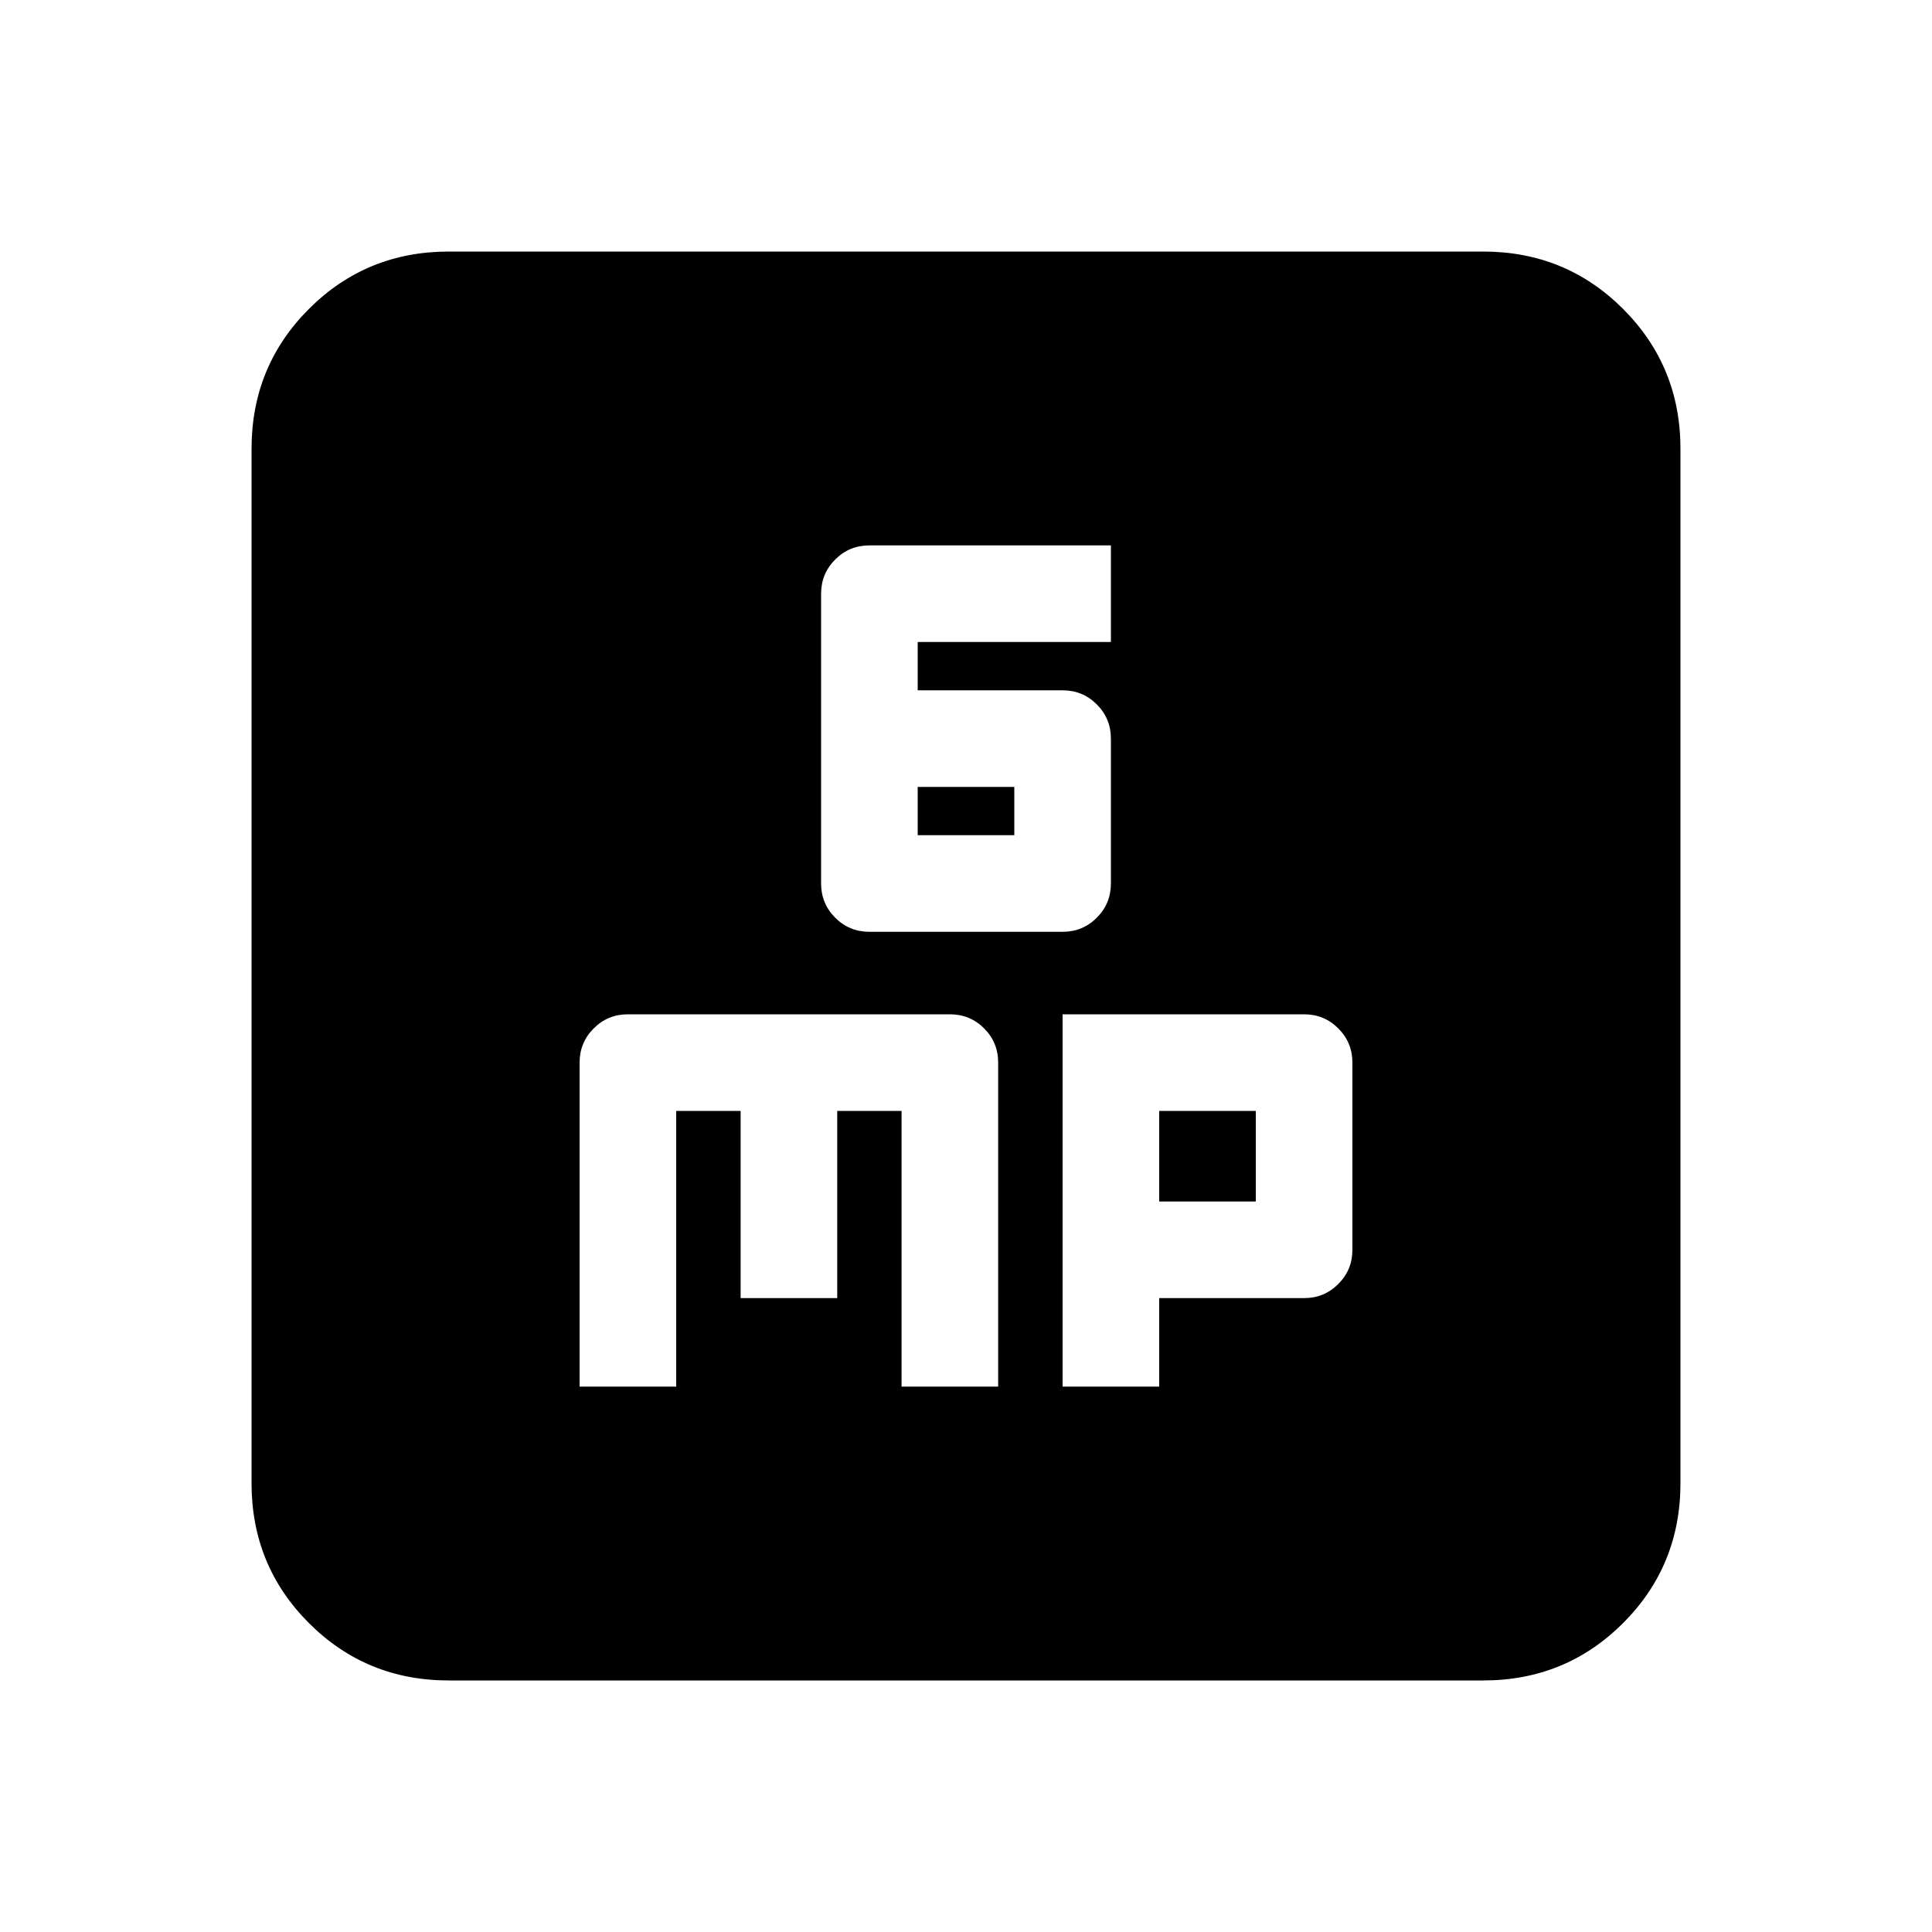 <svg xmlns="http://www.w3.org/2000/svg" height="20" width="20"><path d="M9 9.646h2q.208 0 .354-.146t.146-.354v-1.5q0-.208-.146-.354T11 7.146H9.5v-.5h2v-1H9q-.208 0-.354.146t-.146.354v3q0 .208.146.354T9 9.646Zm.5-1v-.5h1v.5ZM6 14.354h1V11.5h.667v1.938h1V11.5h.666v2.854h1V11q0-.208-.145-.354-.146-.146-.355-.146H6.5q-.208 0-.354.146T6 11Zm5 0h1v-.916h1.5q.208 0 .354-.146t.146-.354V11q0-.208-.146-.354T13.5 10.5H11Zm1-1.916V11.5h1v.938Zm-7.354 4.958q-.854 0-1.448-.594t-.594-1.448V4.646q0-.854.594-1.448t1.448-.594h10.708q.854 0 1.448.594t.594 1.448v10.708q0 .854-.594 1.448t-1.448.594Z"/></svg>